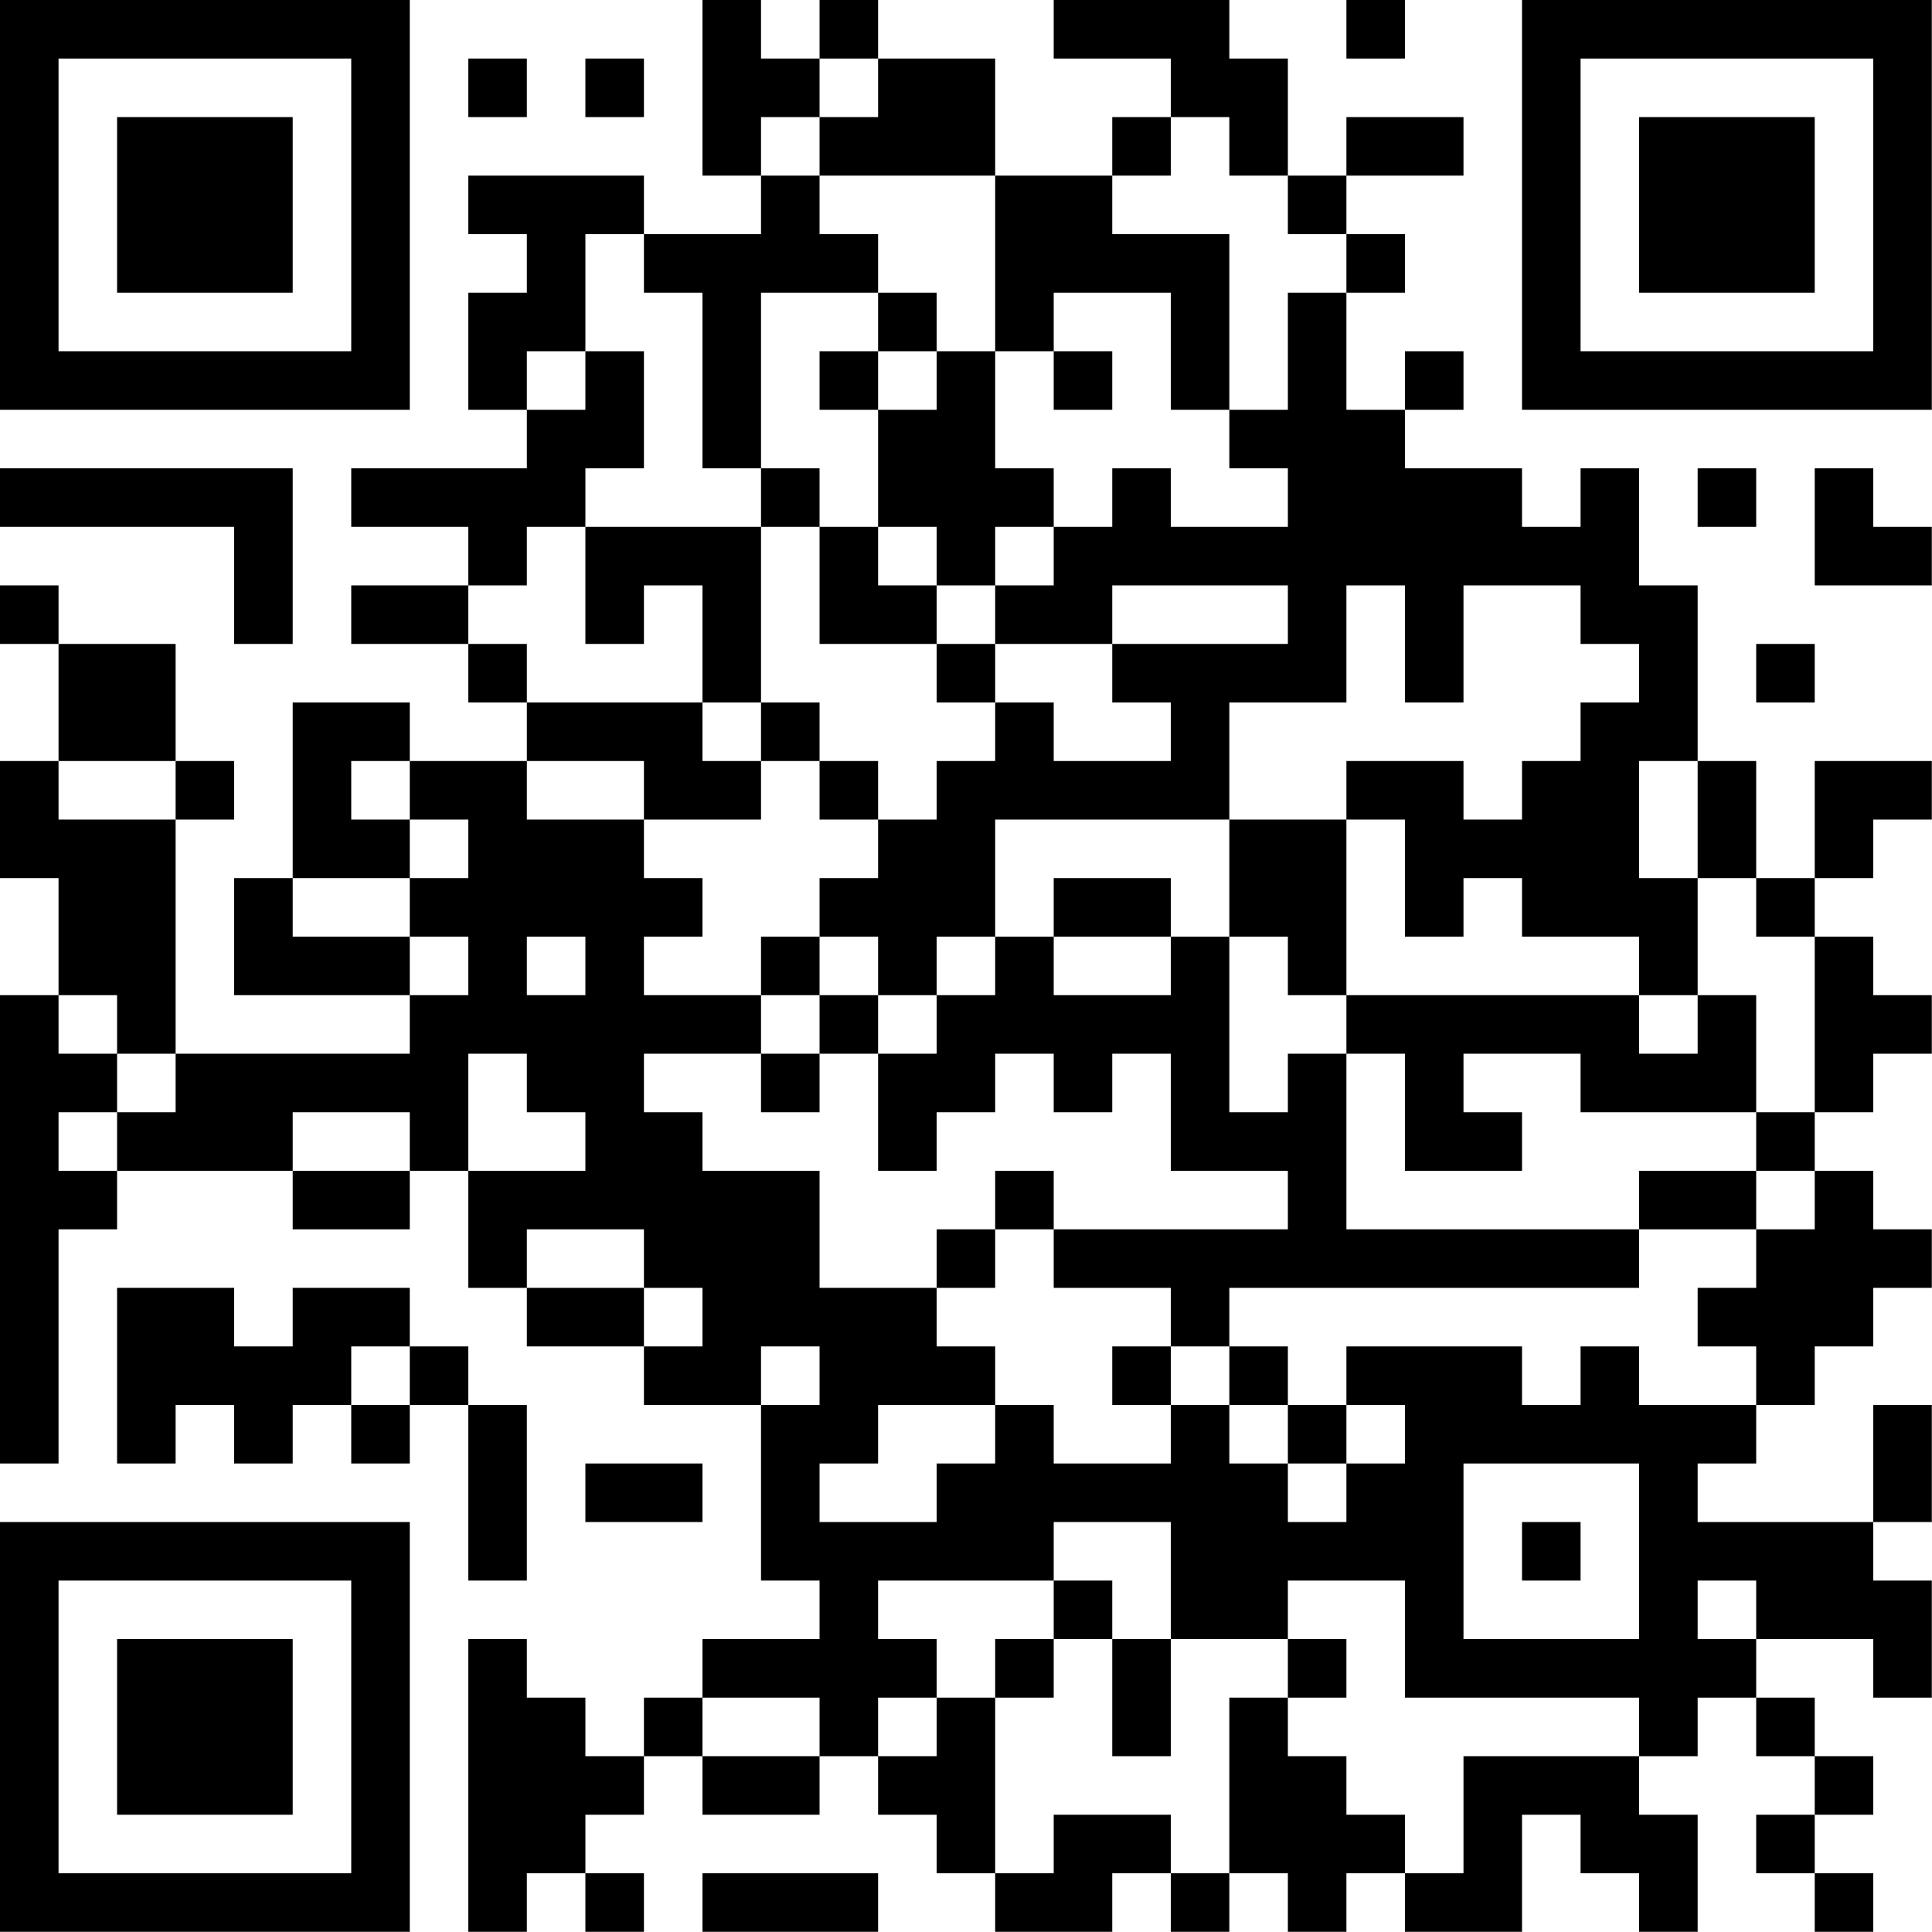 <?xml version="1.0" encoding="UTF-8"?>
<svg xmlns="http://www.w3.org/2000/svg" version="1.1" width="150" height="150" viewBox="0 0 150 150"><rect x="0" y="0" width="150" height="150" fill="#ffffff"/><g transform="scale(4.545)"><g transform="translate(0,0)"><path fill-rule="evenodd" d="M12 0L12 3L13 3L13 4L11 4L11 3L8 3L8 4L9 4L9 5L8 5L8 7L9 7L9 8L6 8L6 9L8 9L8 10L6 10L6 11L8 11L8 12L9 12L9 13L7 13L7 12L5 12L5 15L4 15L4 17L7 17L7 18L3 18L3 14L4 14L4 13L3 13L3 11L1 11L1 10L0 10L0 11L1 11L1 13L0 13L0 15L1 15L1 17L0 17L0 25L1 25L1 21L2 21L2 20L5 20L5 21L7 21L7 20L8 20L8 22L9 22L9 23L11 23L11 24L13 24L13 27L14 27L14 28L12 28L12 29L11 29L11 30L10 30L10 29L9 29L9 28L8 28L8 33L9 33L9 32L10 32L10 33L11 33L11 32L10 32L10 31L11 31L11 30L12 30L12 31L14 31L14 30L15 30L15 31L16 31L16 32L17 32L17 33L19 33L19 32L20 32L20 33L21 33L21 32L22 32L22 33L23 33L23 32L24 32L24 33L26 33L26 31L27 31L27 32L28 32L28 33L29 33L29 31L28 31L28 30L29 30L29 29L30 29L30 30L31 30L31 31L30 31L30 32L31 32L31 33L32 33L32 32L31 32L31 31L32 31L32 30L31 30L31 29L30 29L30 28L32 28L32 29L33 29L33 27L32 27L32 26L33 26L33 24L32 24L32 26L29 26L29 25L30 25L30 24L31 24L31 23L32 23L32 22L33 22L33 21L32 21L32 20L31 20L31 19L32 19L32 18L33 18L33 17L32 17L32 16L31 16L31 15L32 15L32 14L33 14L33 13L31 13L31 15L30 15L30 13L29 13L29 10L28 10L28 8L27 8L27 9L26 9L26 8L24 8L24 7L25 7L25 6L24 6L24 7L23 7L23 5L24 5L24 4L23 4L23 3L25 3L25 2L23 2L23 3L22 3L22 1L21 1L21 0L18 0L18 1L20 1L20 2L19 2L19 3L17 3L17 1L15 1L15 0L14 0L14 1L13 1L13 0ZM23 0L23 1L24 1L24 0ZM8 1L8 2L9 2L9 1ZM10 1L10 2L11 2L11 1ZM14 1L14 2L13 2L13 3L14 3L14 4L15 4L15 5L13 5L13 8L12 8L12 5L11 5L11 4L10 4L10 6L9 6L9 7L10 7L10 6L11 6L11 8L10 8L10 9L9 9L9 10L8 10L8 11L9 11L9 12L12 12L12 13L13 13L13 14L11 14L11 13L9 13L9 14L11 14L11 15L12 15L12 16L11 16L11 17L13 17L13 18L11 18L11 19L12 19L12 20L14 20L14 22L16 22L16 23L17 23L17 24L15 24L15 25L14 25L14 26L16 26L16 25L17 25L17 24L18 24L18 25L20 25L20 24L21 24L21 25L22 25L22 26L23 26L23 25L24 25L24 24L23 24L23 23L26 23L26 24L27 24L27 23L28 23L28 24L30 24L30 23L29 23L29 22L30 22L30 21L31 21L31 20L30 20L30 19L31 19L31 16L30 16L30 15L29 15L29 13L28 13L28 15L29 15L29 17L28 17L28 16L26 16L26 15L25 15L25 16L24 16L24 14L23 14L23 13L25 13L25 14L26 14L26 13L27 13L27 12L28 12L28 11L27 11L27 10L25 10L25 12L24 12L24 10L23 10L23 12L21 12L21 14L17 14L17 16L16 16L16 17L15 17L15 16L14 16L14 15L15 15L15 14L16 14L16 13L17 13L17 12L18 12L18 13L20 13L20 12L19 12L19 11L22 11L22 10L19 10L19 11L17 11L17 10L18 10L18 9L19 9L19 8L20 8L20 9L22 9L22 8L21 8L21 7L22 7L22 5L23 5L23 4L22 4L22 3L21 3L21 2L20 2L20 3L19 3L19 4L21 4L21 7L20 7L20 5L18 5L18 6L17 6L17 3L14 3L14 2L15 2L15 1ZM15 5L15 6L14 6L14 7L15 7L15 9L14 9L14 8L13 8L13 9L10 9L10 11L11 11L11 10L12 10L12 12L13 12L13 13L14 13L14 14L15 14L15 13L14 13L14 12L13 12L13 9L14 9L14 11L16 11L16 12L17 12L17 11L16 11L16 10L17 10L17 9L18 9L18 8L17 8L17 6L16 6L16 5ZM15 6L15 7L16 7L16 6ZM18 6L18 7L19 7L19 6ZM0 8L0 9L4 9L4 11L5 11L5 8ZM29 8L29 9L30 9L30 8ZM31 8L31 10L33 10L33 9L32 9L32 8ZM15 9L15 10L16 10L16 9ZM30 11L30 12L31 12L31 11ZM1 13L1 14L3 14L3 13ZM6 13L6 14L7 14L7 15L5 15L5 16L7 16L7 17L8 17L8 16L7 16L7 15L8 15L8 14L7 14L7 13ZM21 14L21 16L20 16L20 15L18 15L18 16L17 16L17 17L16 17L16 18L15 18L15 17L14 17L14 16L13 16L13 17L14 17L14 18L13 18L13 19L14 19L14 18L15 18L15 20L16 20L16 19L17 19L17 18L18 18L18 19L19 19L19 18L20 18L20 20L22 20L22 21L18 21L18 20L17 20L17 21L16 21L16 22L17 22L17 21L18 21L18 22L20 22L20 23L19 23L19 24L20 24L20 23L21 23L21 24L22 24L22 25L23 25L23 24L22 24L22 23L21 23L21 22L28 22L28 21L30 21L30 20L28 20L28 21L23 21L23 18L24 18L24 20L26 20L26 19L25 19L25 18L27 18L27 19L30 19L30 17L29 17L29 18L28 18L28 17L23 17L23 14ZM9 16L9 17L10 17L10 16ZM18 16L18 17L20 17L20 16ZM21 16L21 19L22 19L22 18L23 18L23 17L22 17L22 16ZM1 17L1 18L2 18L2 19L1 19L1 20L2 20L2 19L3 19L3 18L2 18L2 17ZM8 18L8 20L10 20L10 19L9 19L9 18ZM5 19L5 20L7 20L7 19ZM9 21L9 22L11 22L11 23L12 23L12 22L11 22L11 21ZM2 22L2 25L3 25L3 24L4 24L4 25L5 25L5 24L6 24L6 25L7 25L7 24L8 24L8 27L9 27L9 24L8 24L8 23L7 23L7 22L5 22L5 23L4 23L4 22ZM6 23L6 24L7 24L7 23ZM13 23L13 24L14 24L14 23ZM10 25L10 26L12 26L12 25ZM25 25L25 28L28 28L28 25ZM18 26L18 27L15 27L15 28L16 28L16 29L15 29L15 30L16 30L16 29L17 29L17 32L18 32L18 31L20 31L20 32L21 32L21 29L22 29L22 30L23 30L23 31L24 31L24 32L25 32L25 30L28 30L28 29L24 29L24 27L22 27L22 28L20 28L20 26ZM26 26L26 27L27 27L27 26ZM18 27L18 28L17 28L17 29L18 29L18 28L19 28L19 30L20 30L20 28L19 28L19 27ZM29 27L29 28L30 28L30 27ZM22 28L22 29L23 29L23 28ZM12 29L12 30L14 30L14 29ZM12 32L12 33L15 33L15 32ZM0 0L0 7L7 7L7 0ZM1 1L1 6L6 6L6 1ZM2 2L2 5L5 5L5 2ZM26 0L26 7L33 7L33 0ZM27 1L27 6L32 6L32 1ZM28 2L28 5L31 5L31 2ZM0 26L0 33L7 33L7 26ZM1 27L1 32L6 32L6 27ZM2 28L2 31L5 31L5 28Z" fill="#000000"/></g></g></svg>
